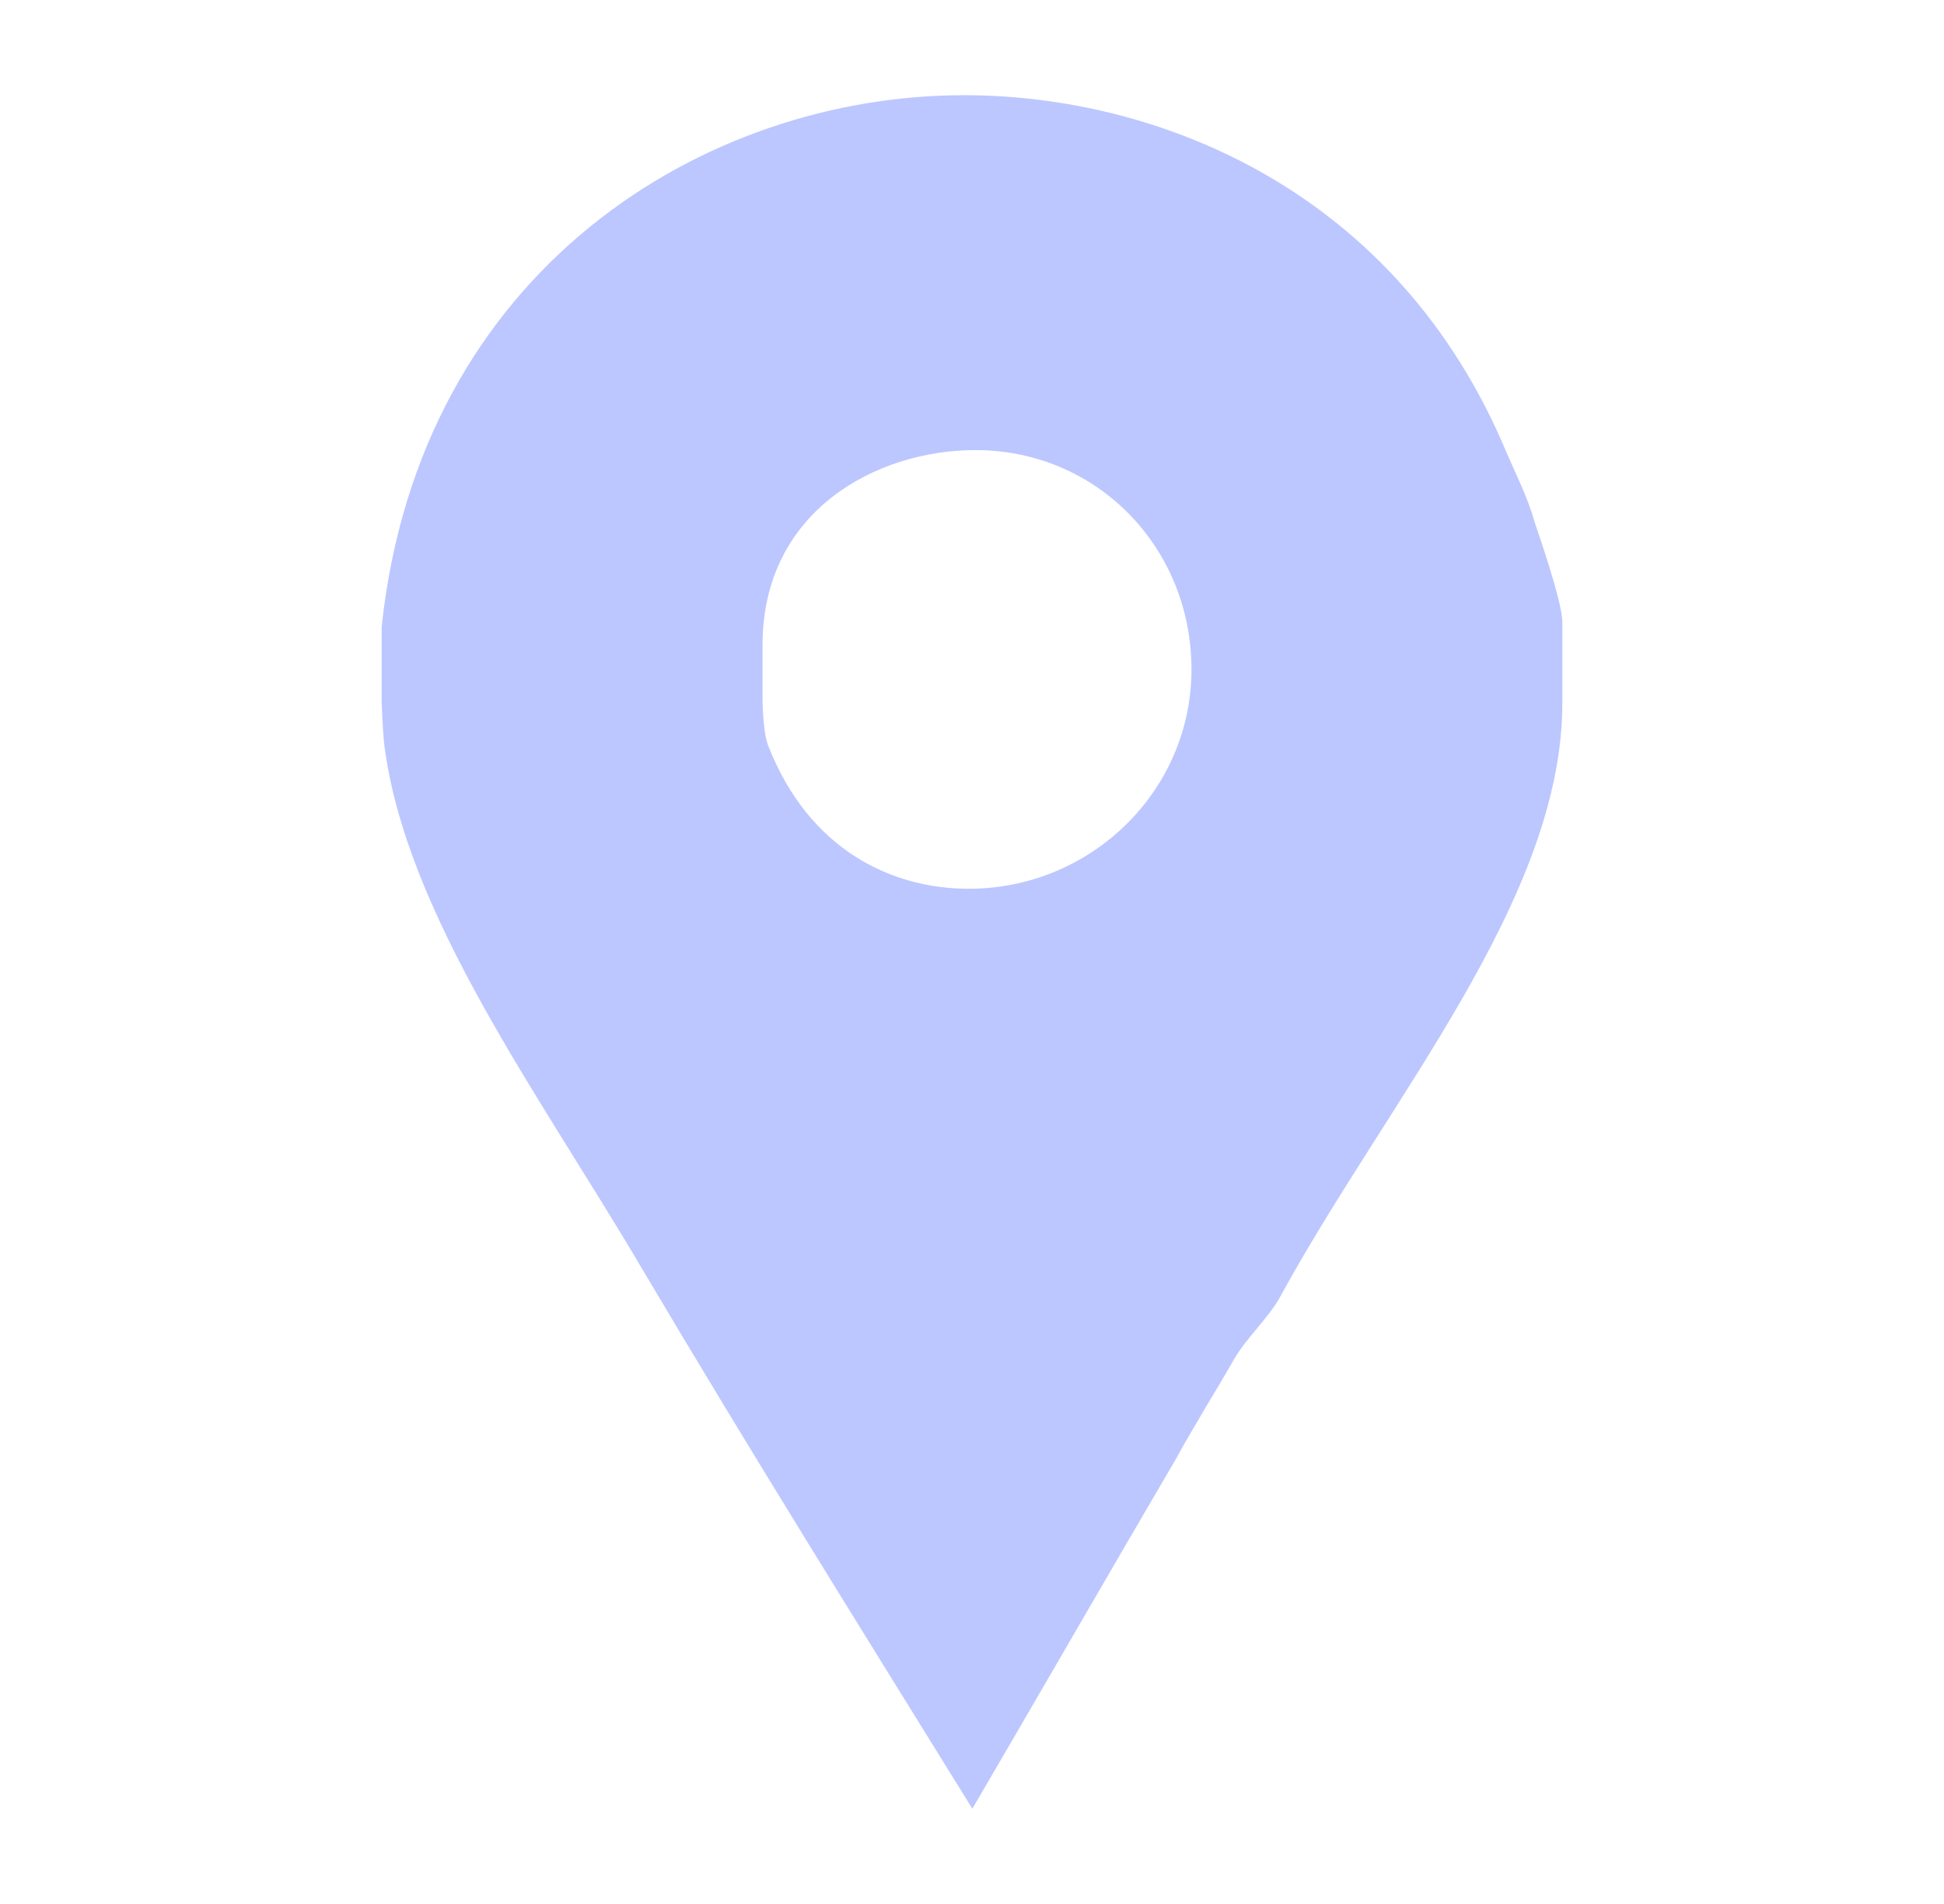 <svg width="49" height="48" viewBox="0 0 49 48" fill="none" xmlns="http://www.w3.org/2000/svg">
<path d="M38.677 13.152C38.523 12.575 38.211 11.961 37.98 11.424C35.215 4.781 29.176 2.4 24.299 2.4C17.77 2.4 10.58 6.777 9.62 15.801V17.645C9.62 17.721 9.646 18.413 9.684 18.758C10.222 23.059 13.616 27.629 16.15 31.929C18.876 36.536 21.705 41.069 24.509 45.599C26.237 42.643 27.959 39.647 29.648 36.767C30.109 35.922 30.643 35.077 31.103 34.271C31.411 33.734 31.997 33.197 32.265 32.697C34.991 27.706 39.38 22.675 39.38 17.721V15.686C39.38 15.149 38.714 13.268 38.677 13.152ZM24.418 22.406C22.499 22.406 20.399 21.447 19.362 18.797C19.207 18.375 19.22 17.529 19.22 17.452V16.262C19.22 12.884 22.088 11.347 24.584 11.347C27.656 11.347 30.032 13.805 30.032 16.877C30.032 19.949 27.49 22.406 24.418 22.406Z" fill="#BCC7FF"/>
</svg>
